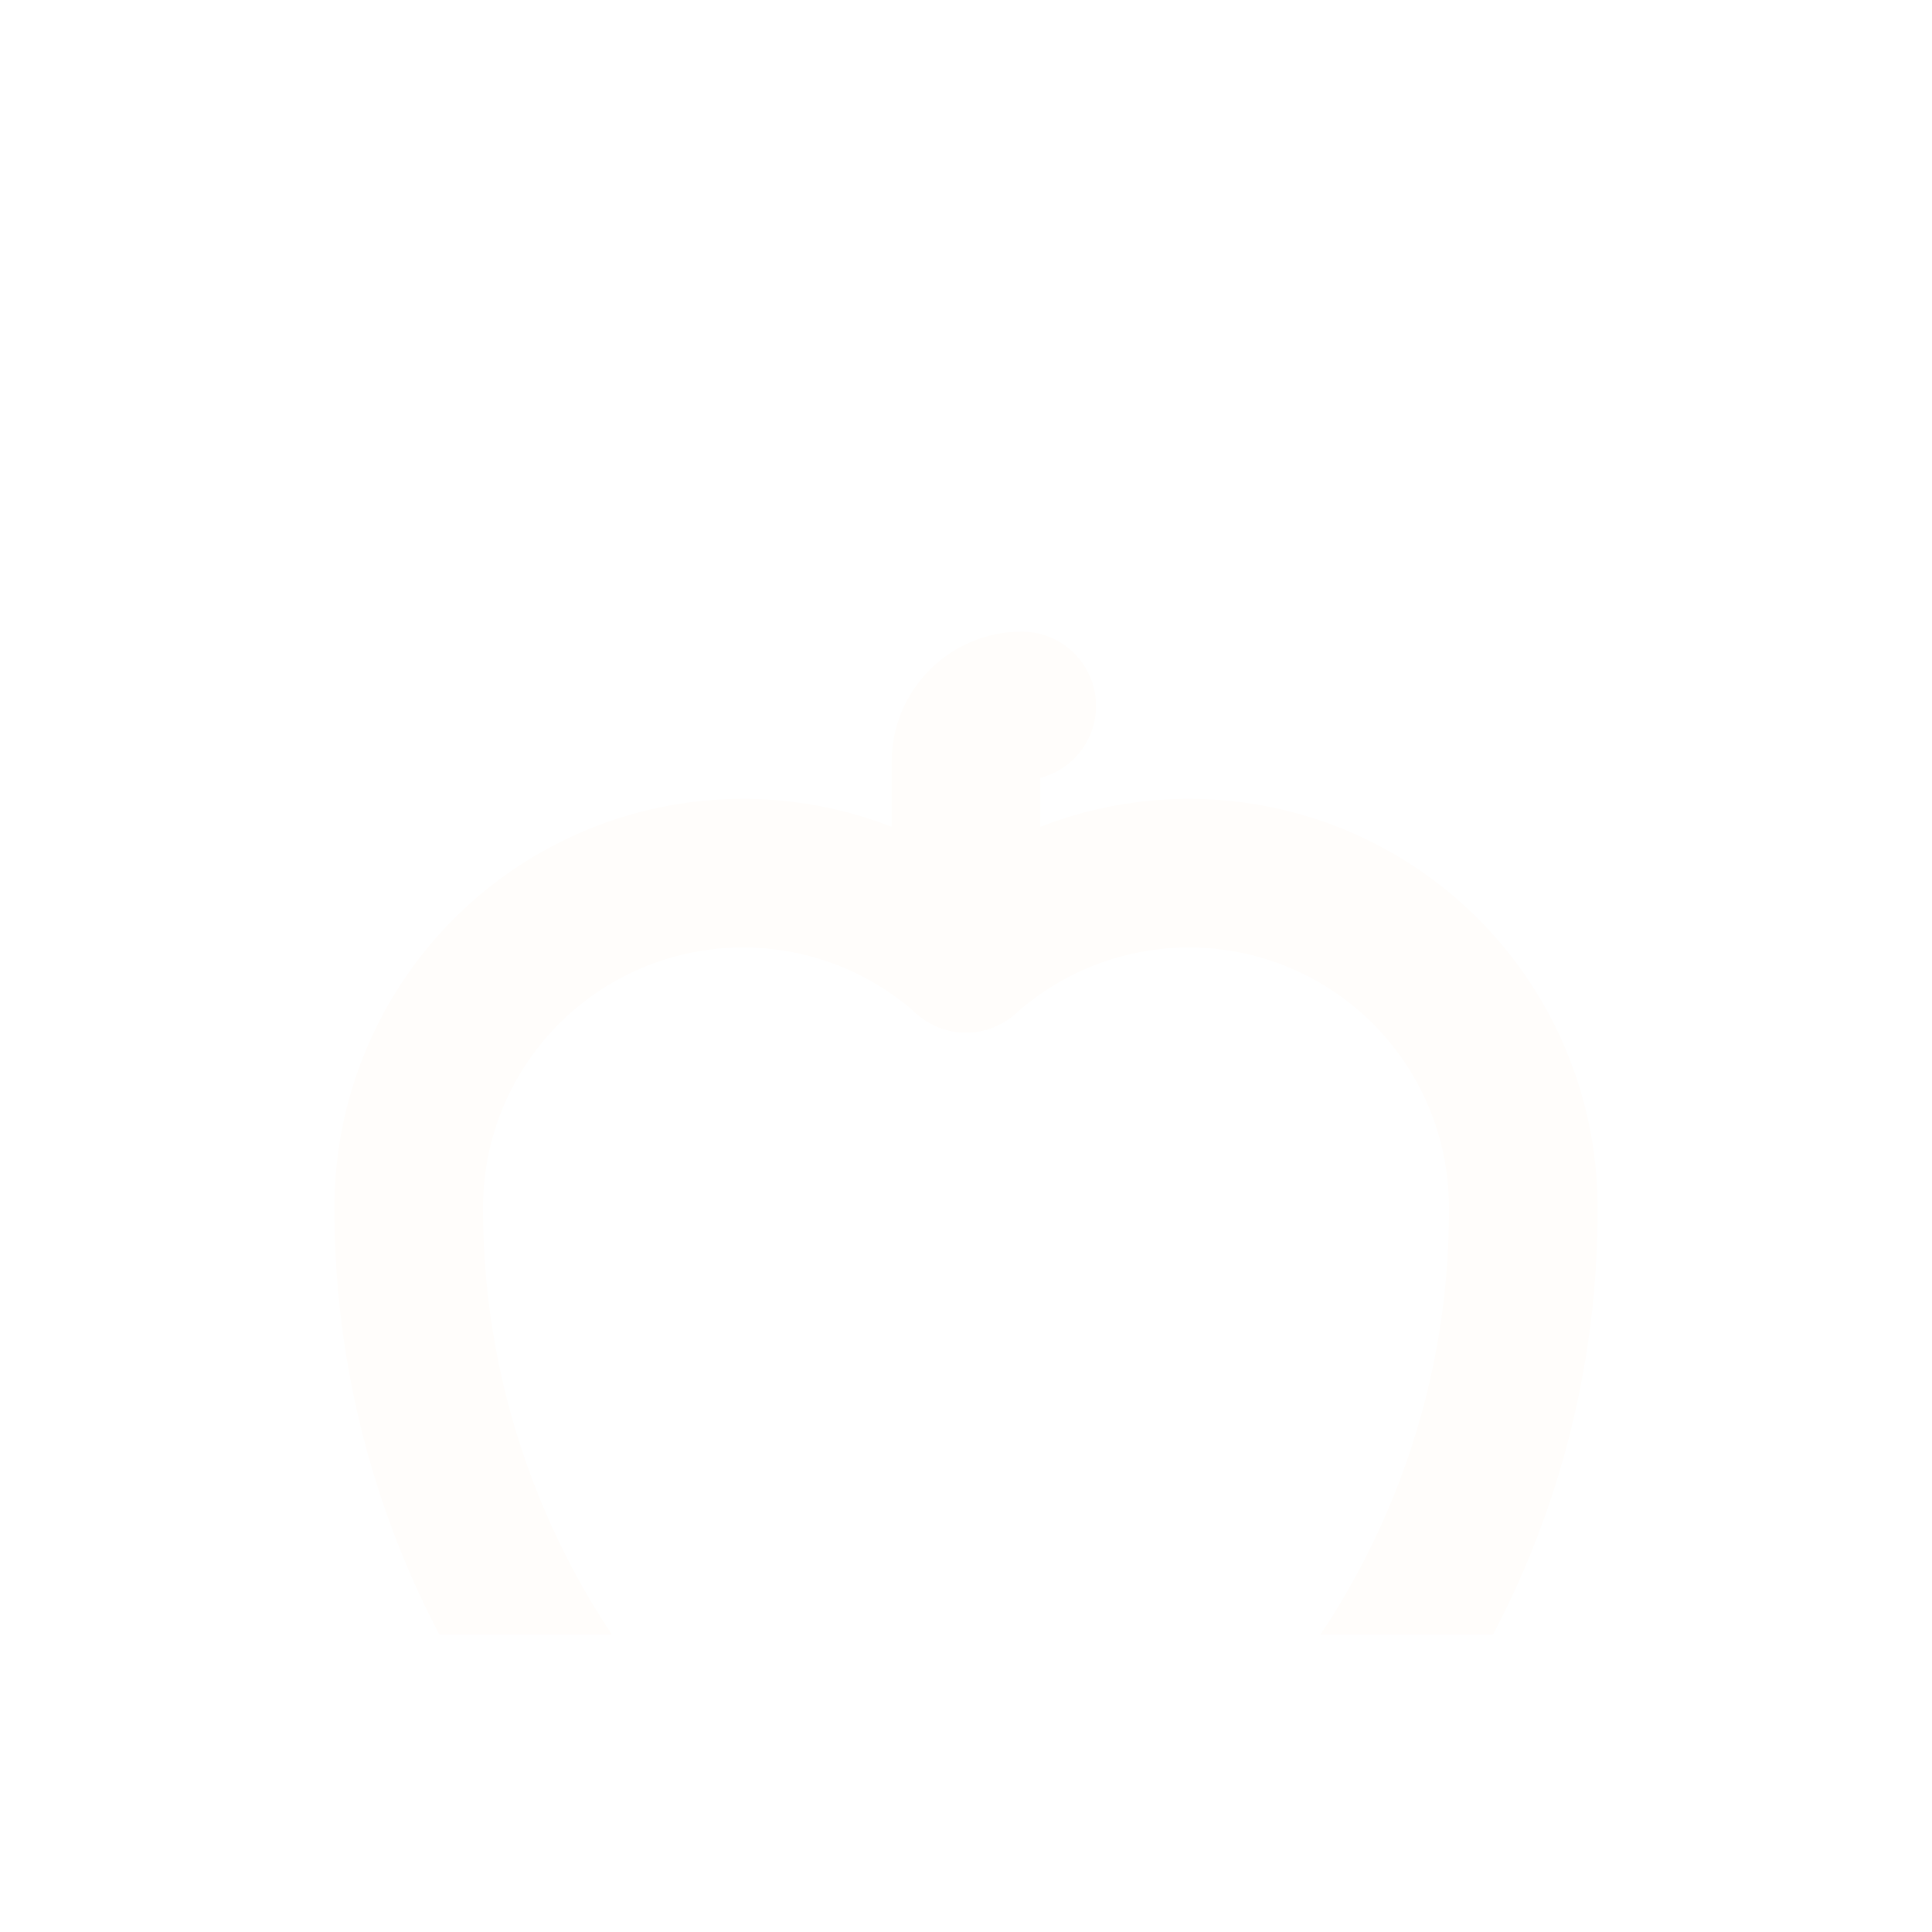 <svg width="26" height="26" viewBox="0 0 26 26" fill="none" xmlns="http://www.w3.org/2000/svg">
<g clip-path="url(#clip0_462_603)" filter="url(#filter0_d_462_603)">
<g filter="url(#filter1_d_462_603)">
<path d="M13 4.896V2.25C13 2.051 13.079 1.86 13.22 1.72C13.36 1.579 13.551 1.5 13.75 1.5" stroke="#FFFDFB" stroke-width="2" stroke-linecap="round" stroke-linejoin="round"/>
<path d="M17.678 15.75C19.507 13.681 20.512 11.012 20.5 8.25C20.5 7.381 20.248 6.531 19.776 5.802C19.303 5.073 18.63 4.497 17.837 4.142C17.044 3.787 16.165 3.67 15.307 3.804C14.449 3.937 13.648 4.317 13 4.896C12.352 4.317 11.551 3.937 10.693 3.804C9.835 3.67 8.956 3.787 8.163 4.142C7.37 4.497 6.697 5.073 6.224 5.802C5.751 6.531 5.5 7.381 5.5 8.25C5.495 11.01 6.499 13.677 8.322 15.75C8.658 16.125 9.11 16.378 9.606 16.466C10.102 16.554 10.614 16.473 11.058 16.236C11.656 15.917 12.323 15.75 13 15.75C13.677 15.75 14.344 15.917 14.942 16.236C15.386 16.473 15.898 16.554 16.394 16.466C16.89 16.378 17.342 16.125 17.678 15.75Z" stroke="#FFFDFB" stroke-width="2" stroke-linecap="round" stroke-linejoin="round"/>
</g>
</g>
<defs>
<filter id="filter0_d_462_603" x="0" y="0" width="26" height="26" filterUnits="userSpaceOnUse" color-interpolation-filters="sRGB">
<feFlood flood-opacity="0" result="BackgroundImageFix"/>
<feColorMatrix in="SourceAlpha" type="matrix" values="0 0 0 0 0 0 0 0 0 0 0 0 0 0 0 0 0 0 127 0" result="hardAlpha"/>
<feOffset dy="4"/>
<feGaussianBlur stdDeviation="2"/>
<feComposite in2="hardAlpha" operator="out"/>
<feColorMatrix type="matrix" values="0 0 0 0 0 0 0 0 0 0 0 0 0 0 0 0 0 0 0.25 0"/>
<feBlend mode="normal" in2="BackgroundImageFix" result="effect1_dropShadow_462_603"/>
<feBlend mode="normal" in="SourceGraphic" in2="effect1_dropShadow_462_603" result="shape"/>
</filter>
<filter id="filter1_d_462_603" x="0.5" y="0.5" width="25" height="25" filterUnits="userSpaceOnUse" color-interpolation-filters="sRGB">
<feFlood flood-opacity="0" result="BackgroundImageFix"/>
<feColorMatrix in="SourceAlpha" type="matrix" values="0 0 0 0 0 0 0 0 0 0 0 0 0 0 0 0 0 0 127 0" result="hardAlpha"/>
<feOffset dy="4"/>
<feGaussianBlur stdDeviation="2"/>
<feComposite in2="hardAlpha" operator="out"/>
<feColorMatrix type="matrix" values="0 0 0 0 0 0 0 0 0 0 0 0 0 0 0 0 0 0 0.25 0"/>
<feBlend mode="normal" in2="BackgroundImageFix" result="effect1_dropShadow_462_603"/>
<feBlend mode="normal" in="SourceGraphic" in2="effect1_dropShadow_462_603" result="shape"/>
</filter>
<clipPath id="clip0_462_603">
<rect width="18" height="18" fill="white" transform="translate(4)"/>
</clipPath>
</defs>
</svg>
